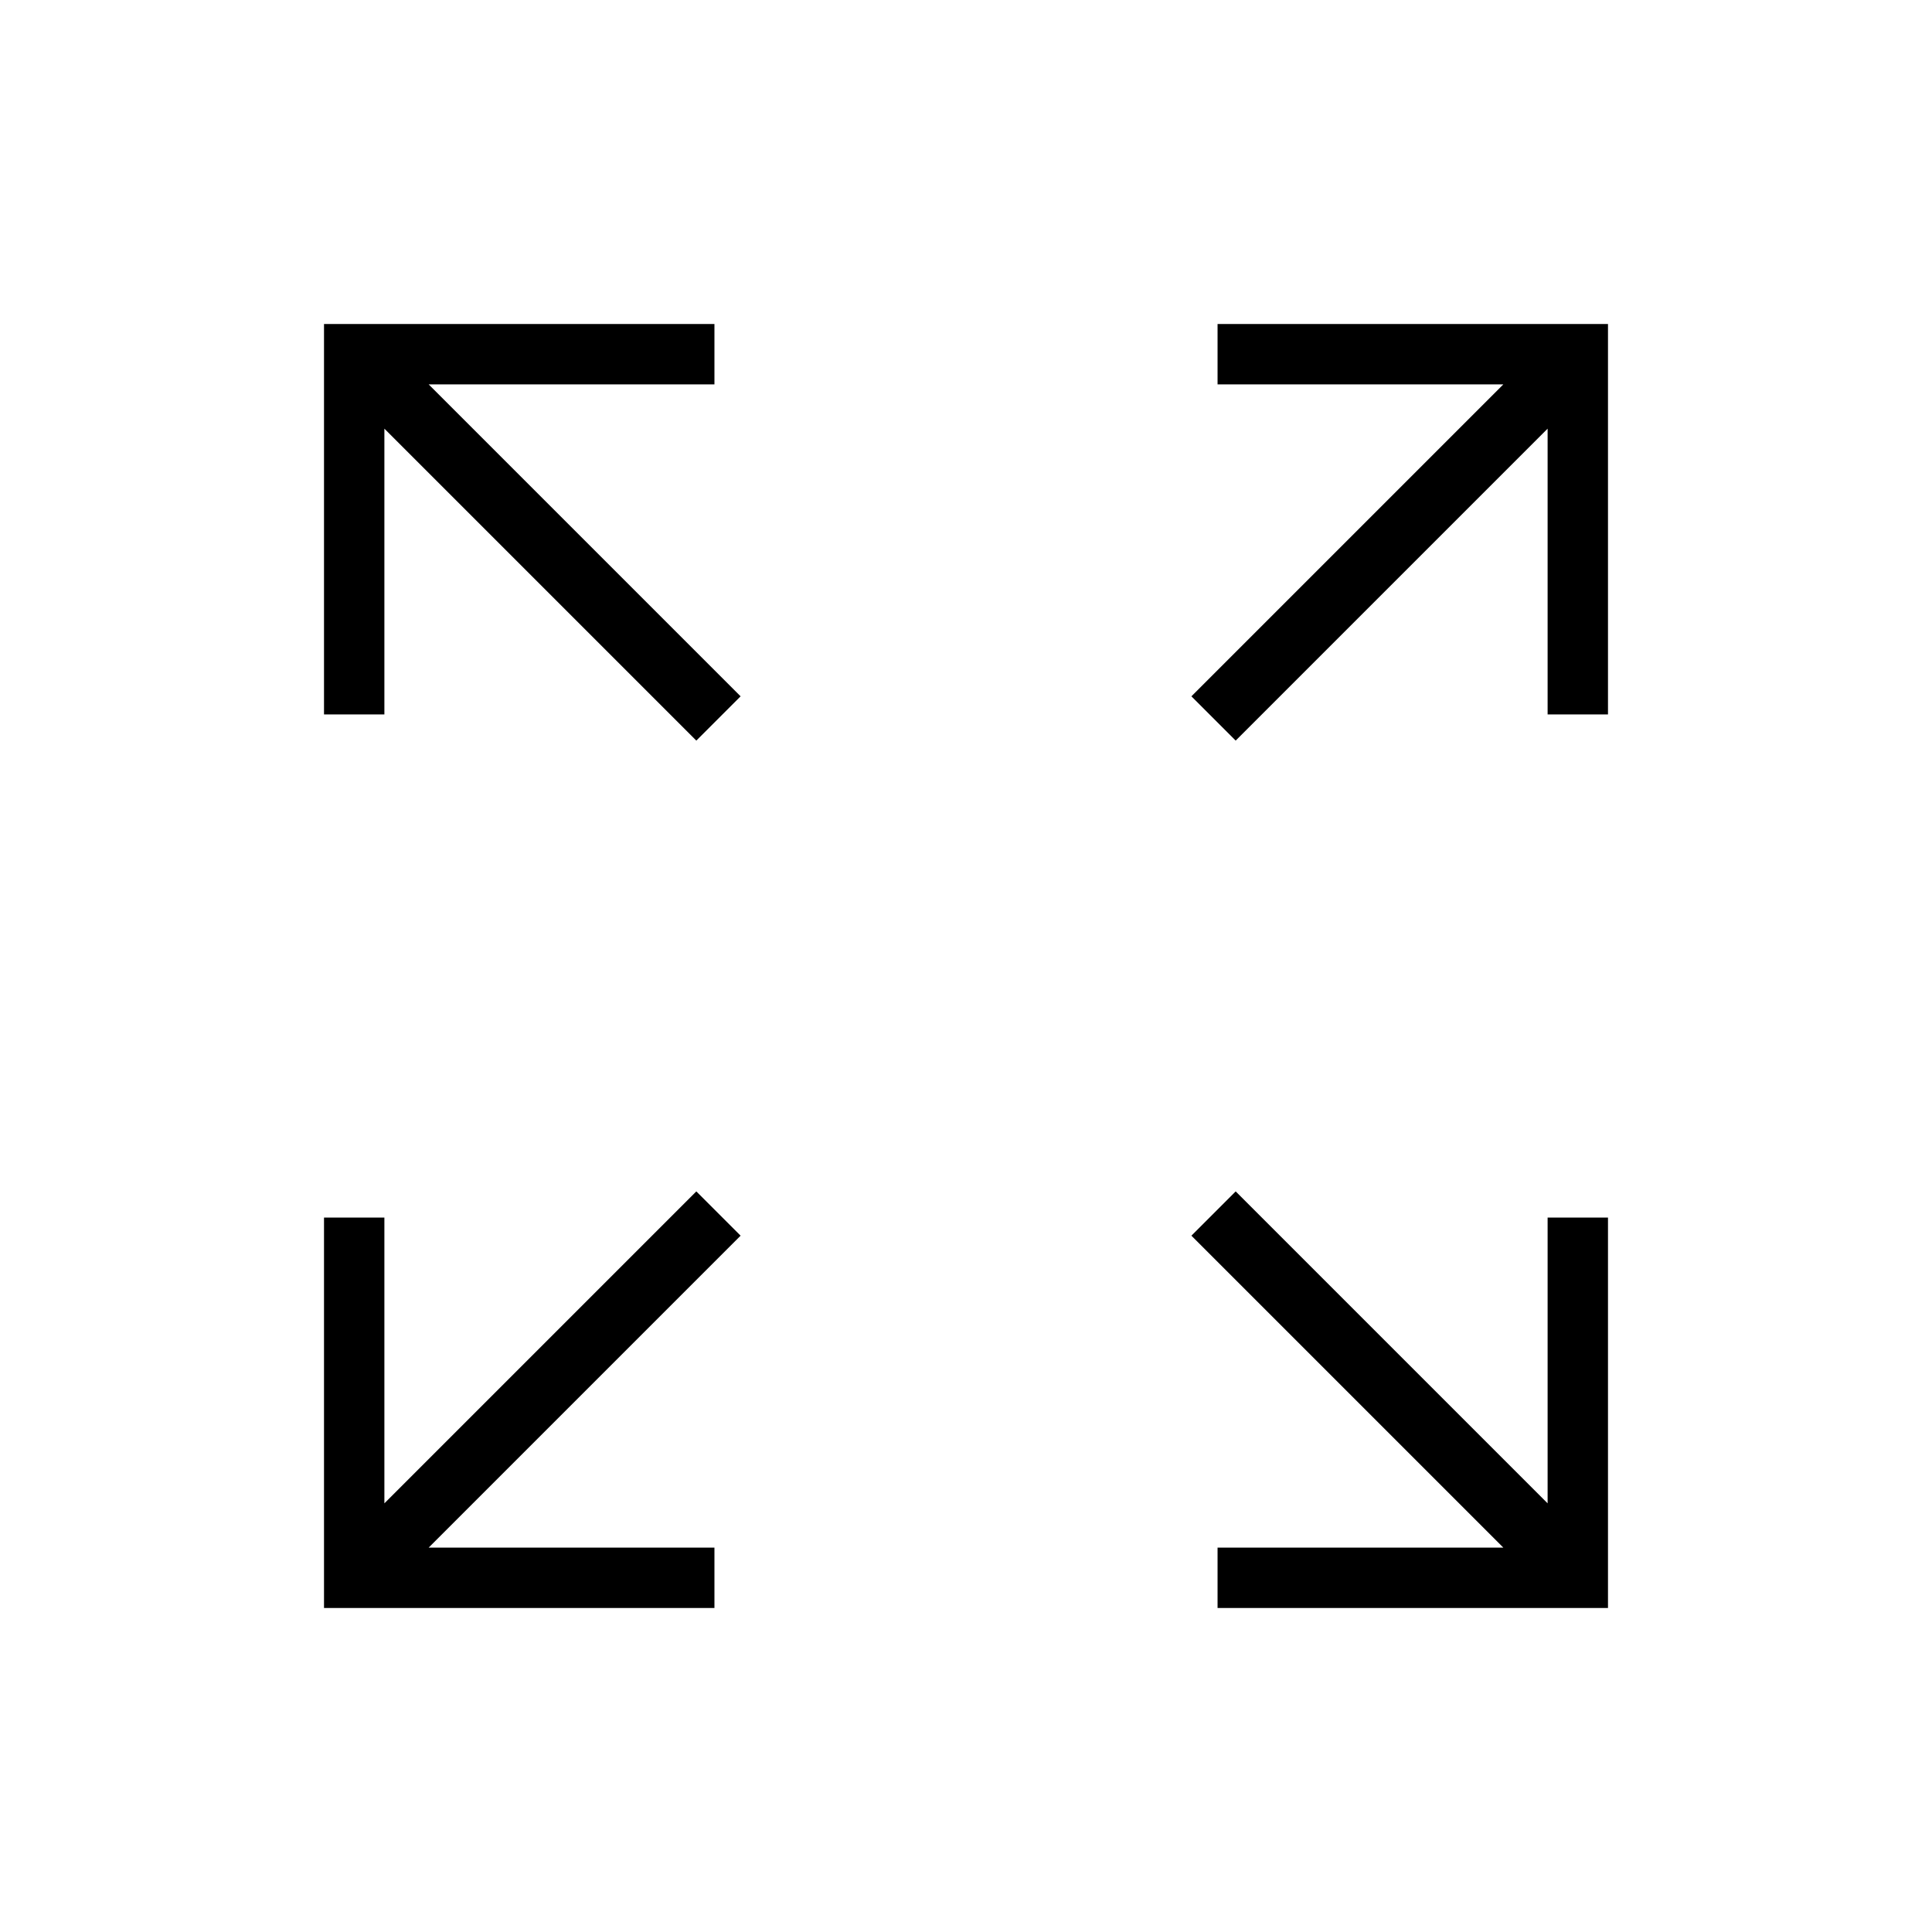 <svg xmlns="http://www.w3.org/2000/svg" height="48" width="48"><path d="M17.3 18.4 9.55 10.65V17.75H8.05V8.05H17.75V9.55H10.65L18.4 17.3ZM30.7 18.4 29.6 17.3 37.35 9.55H30.25V8.05H39.95V17.75H38.45V10.65ZM30.25 39.95V38.45H37.35L29.6 30.7L30.7 29.6L38.45 37.35V30.25H39.95V39.95ZM8.05 39.95V30.25H9.55V37.35L17.3 29.6L18.4 30.7L10.65 38.45H17.75V39.95Z"/></svg>